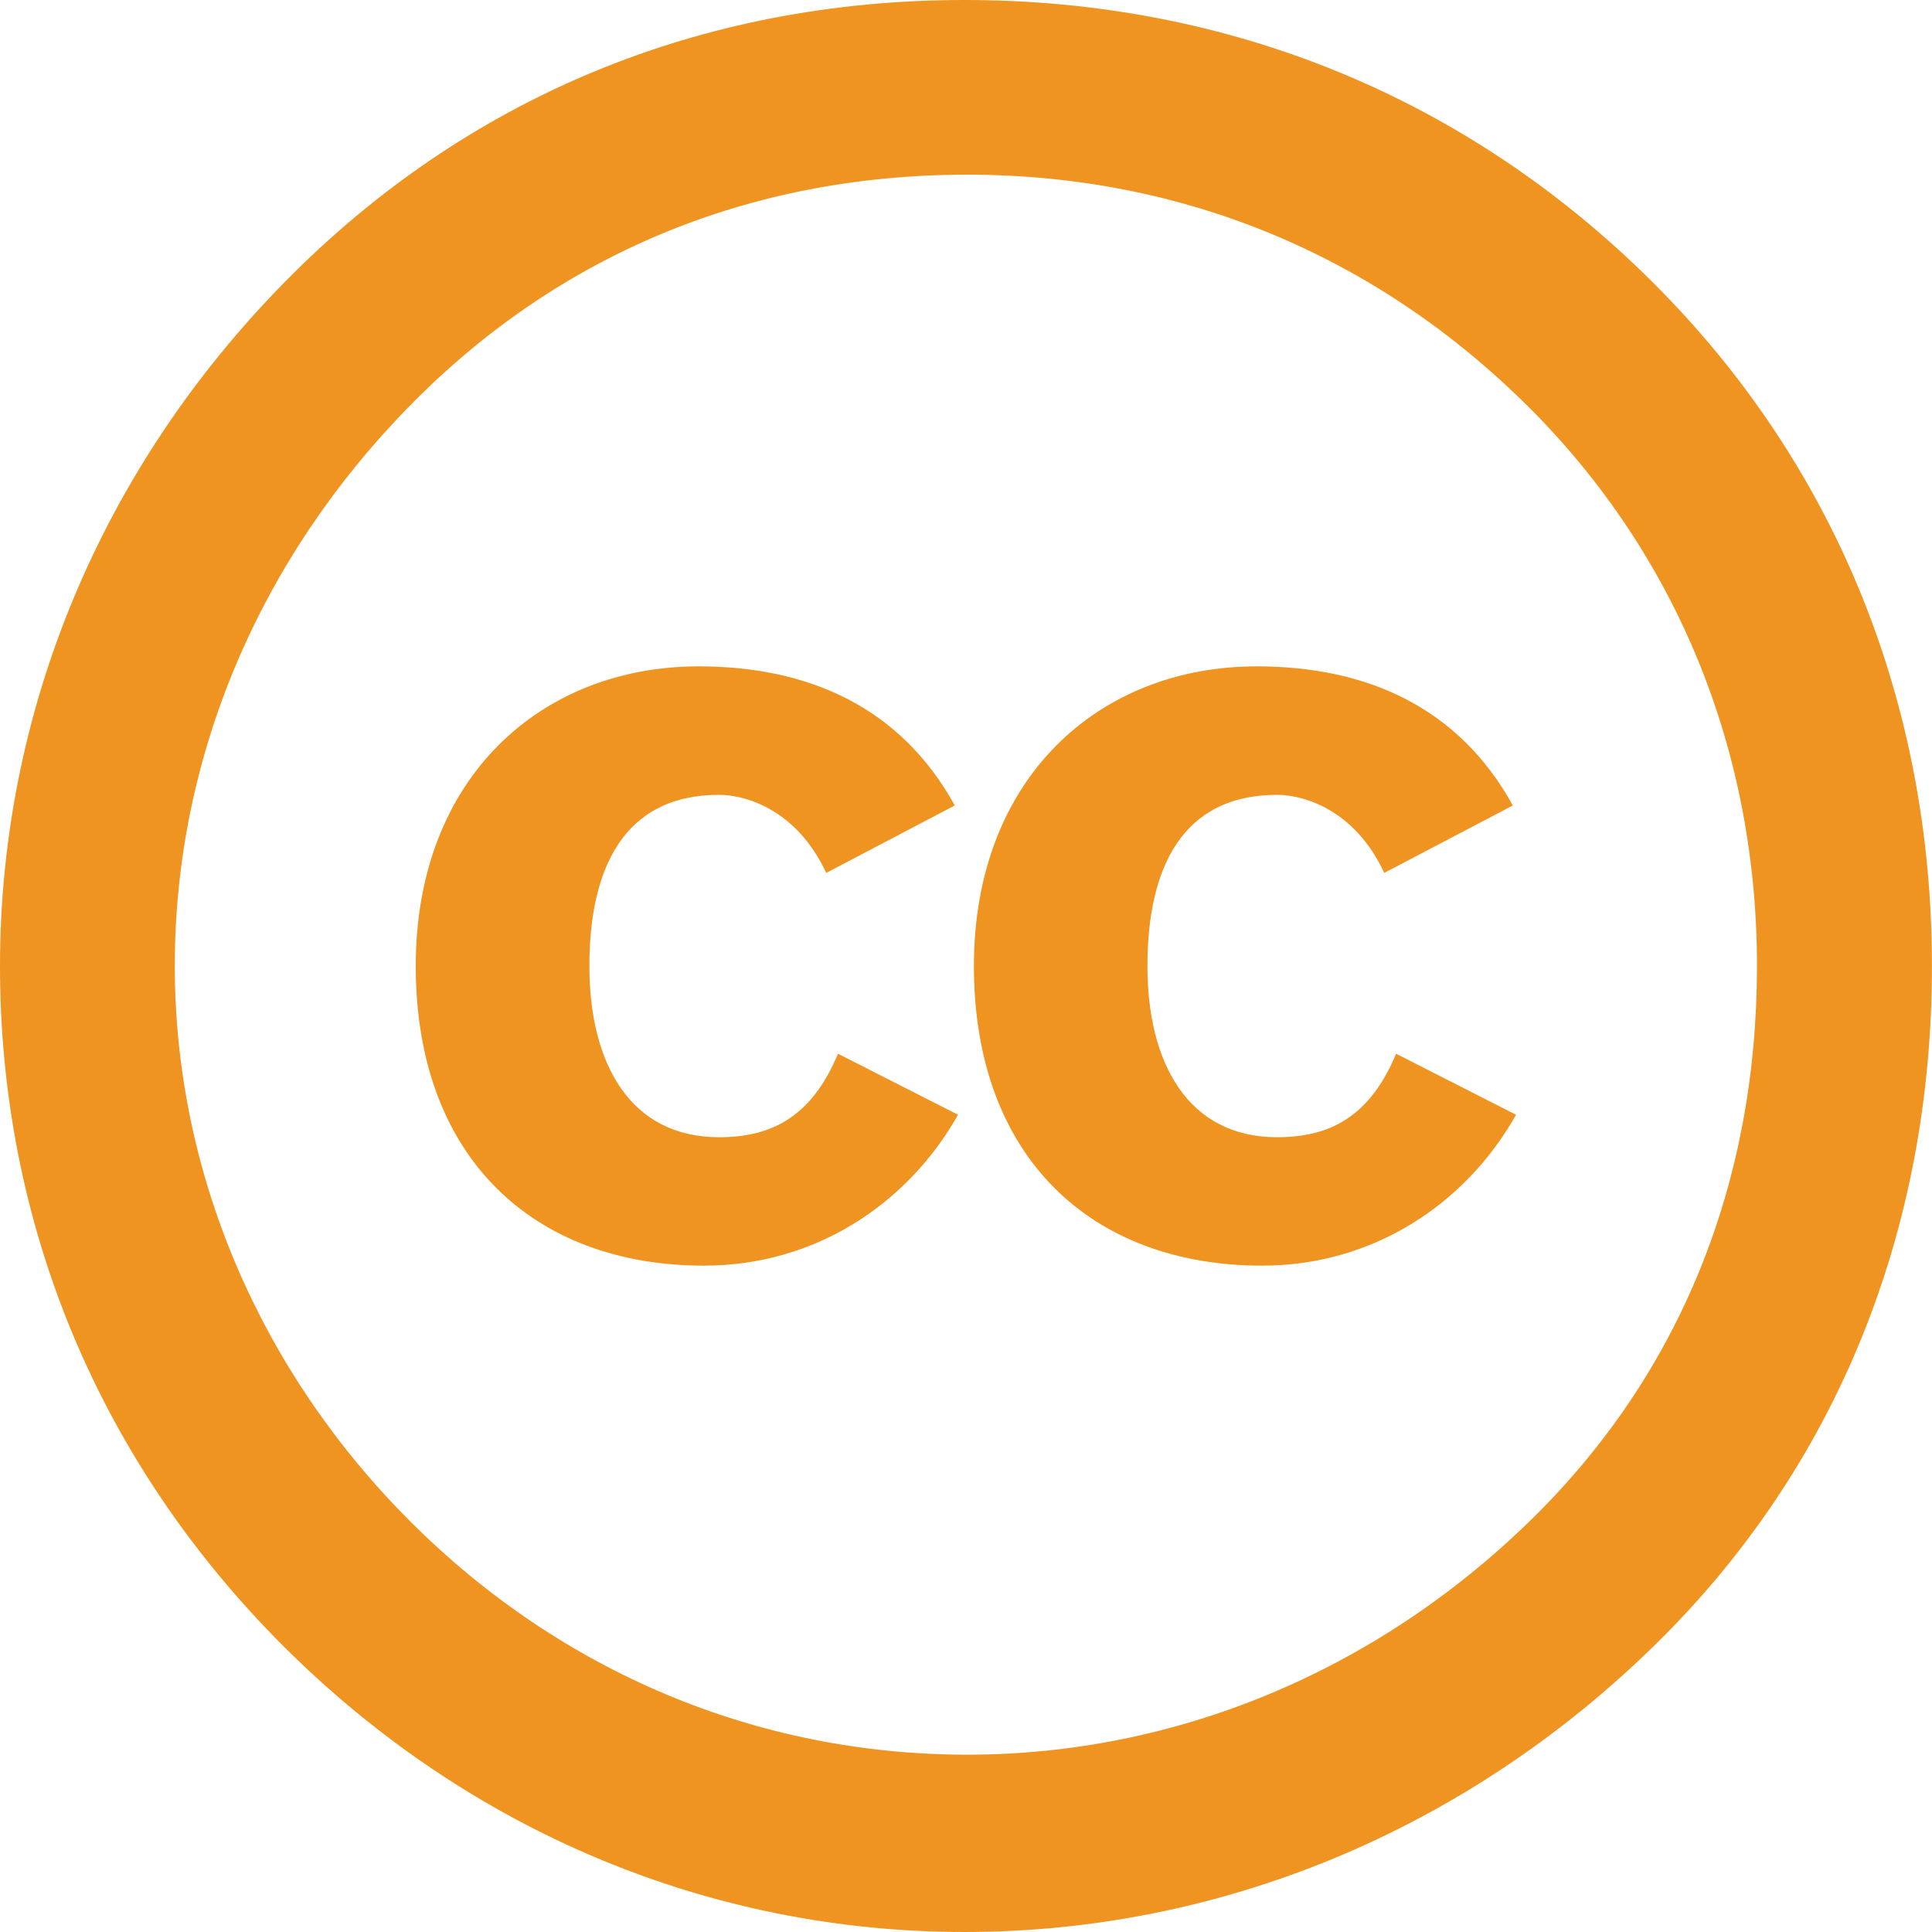 <!-- Generated by IcoMoon.io -->
<svg version="1.1" xmlns="http://www.w3.org/2000/svg" width="32" height="32" viewBox="0 0 32 32">
<path fill="#ef9421" d="M15.977 0c-4.389 0-8.253 1.623-11.237 4.647-3.073 3.112-4.74 7.145-4.74 11.353 0 4.252 1.623 8.197 4.696 11.267 3.073 3.067 7.067 4.733 11.281 4.733 4.213 0 8.296-1.667 11.457-4.777 2.985-2.937 4.565-6.84 4.565-11.223 0-4.34-1.581-8.285-4.611-11.311-3.072-3.067-7.023-4.689-11.412-4.689zM16.021 2.893c3.6 0 6.804 1.36 9.307 3.857 2.457 2.455 3.773 5.699 3.773 9.249 0 3.595-1.272 6.751-3.731 9.163-2.591 2.541-5.925 3.901-9.349 3.901-3.468 0-6.717-1.359-9.219-3.857-2.503-2.5-3.907-5.787-3.907-9.207 0-3.463 1.404-6.751 3.907-9.293 2.459-2.499 5.619-3.813 9.219-3.813zM11.573 11.037c-2.609 0-4.687 1.843-4.687 4.963 0 3.173 1.953 4.963 4.775 4.963 1.811 0 3.355-0.992 4.207-2.499l-1.988-1.011c-0.444 1.064-1.119 1.383-1.971 1.383-1.473 0-2.147-1.223-2.147-2.835 0-1.613 0.568-2.836 2.147-2.836 0.427 0 1.28 0.231 1.776 1.293l2.129-1.117c-0.907-1.648-2.449-2.304-4.241-2.304zM20.816 11.037c-2.609 0-4.685 1.843-4.685 4.963 0 3.173 1.952 4.963 4.773 4.963 1.812 0 3.355-0.992 4.207-2.499l-1.987-1.011c-0.444 1.064-1.12 1.383-1.971 1.383-1.473 0-2.148-1.223-2.148-2.835 0-1.613 0.568-2.836 2.147-2.836 0.427 0 1.28 0.231 1.776 1.293l2.129-1.117c-0.907-1.648-2.449-2.304-4.241-2.304z"></path>
</svg>
